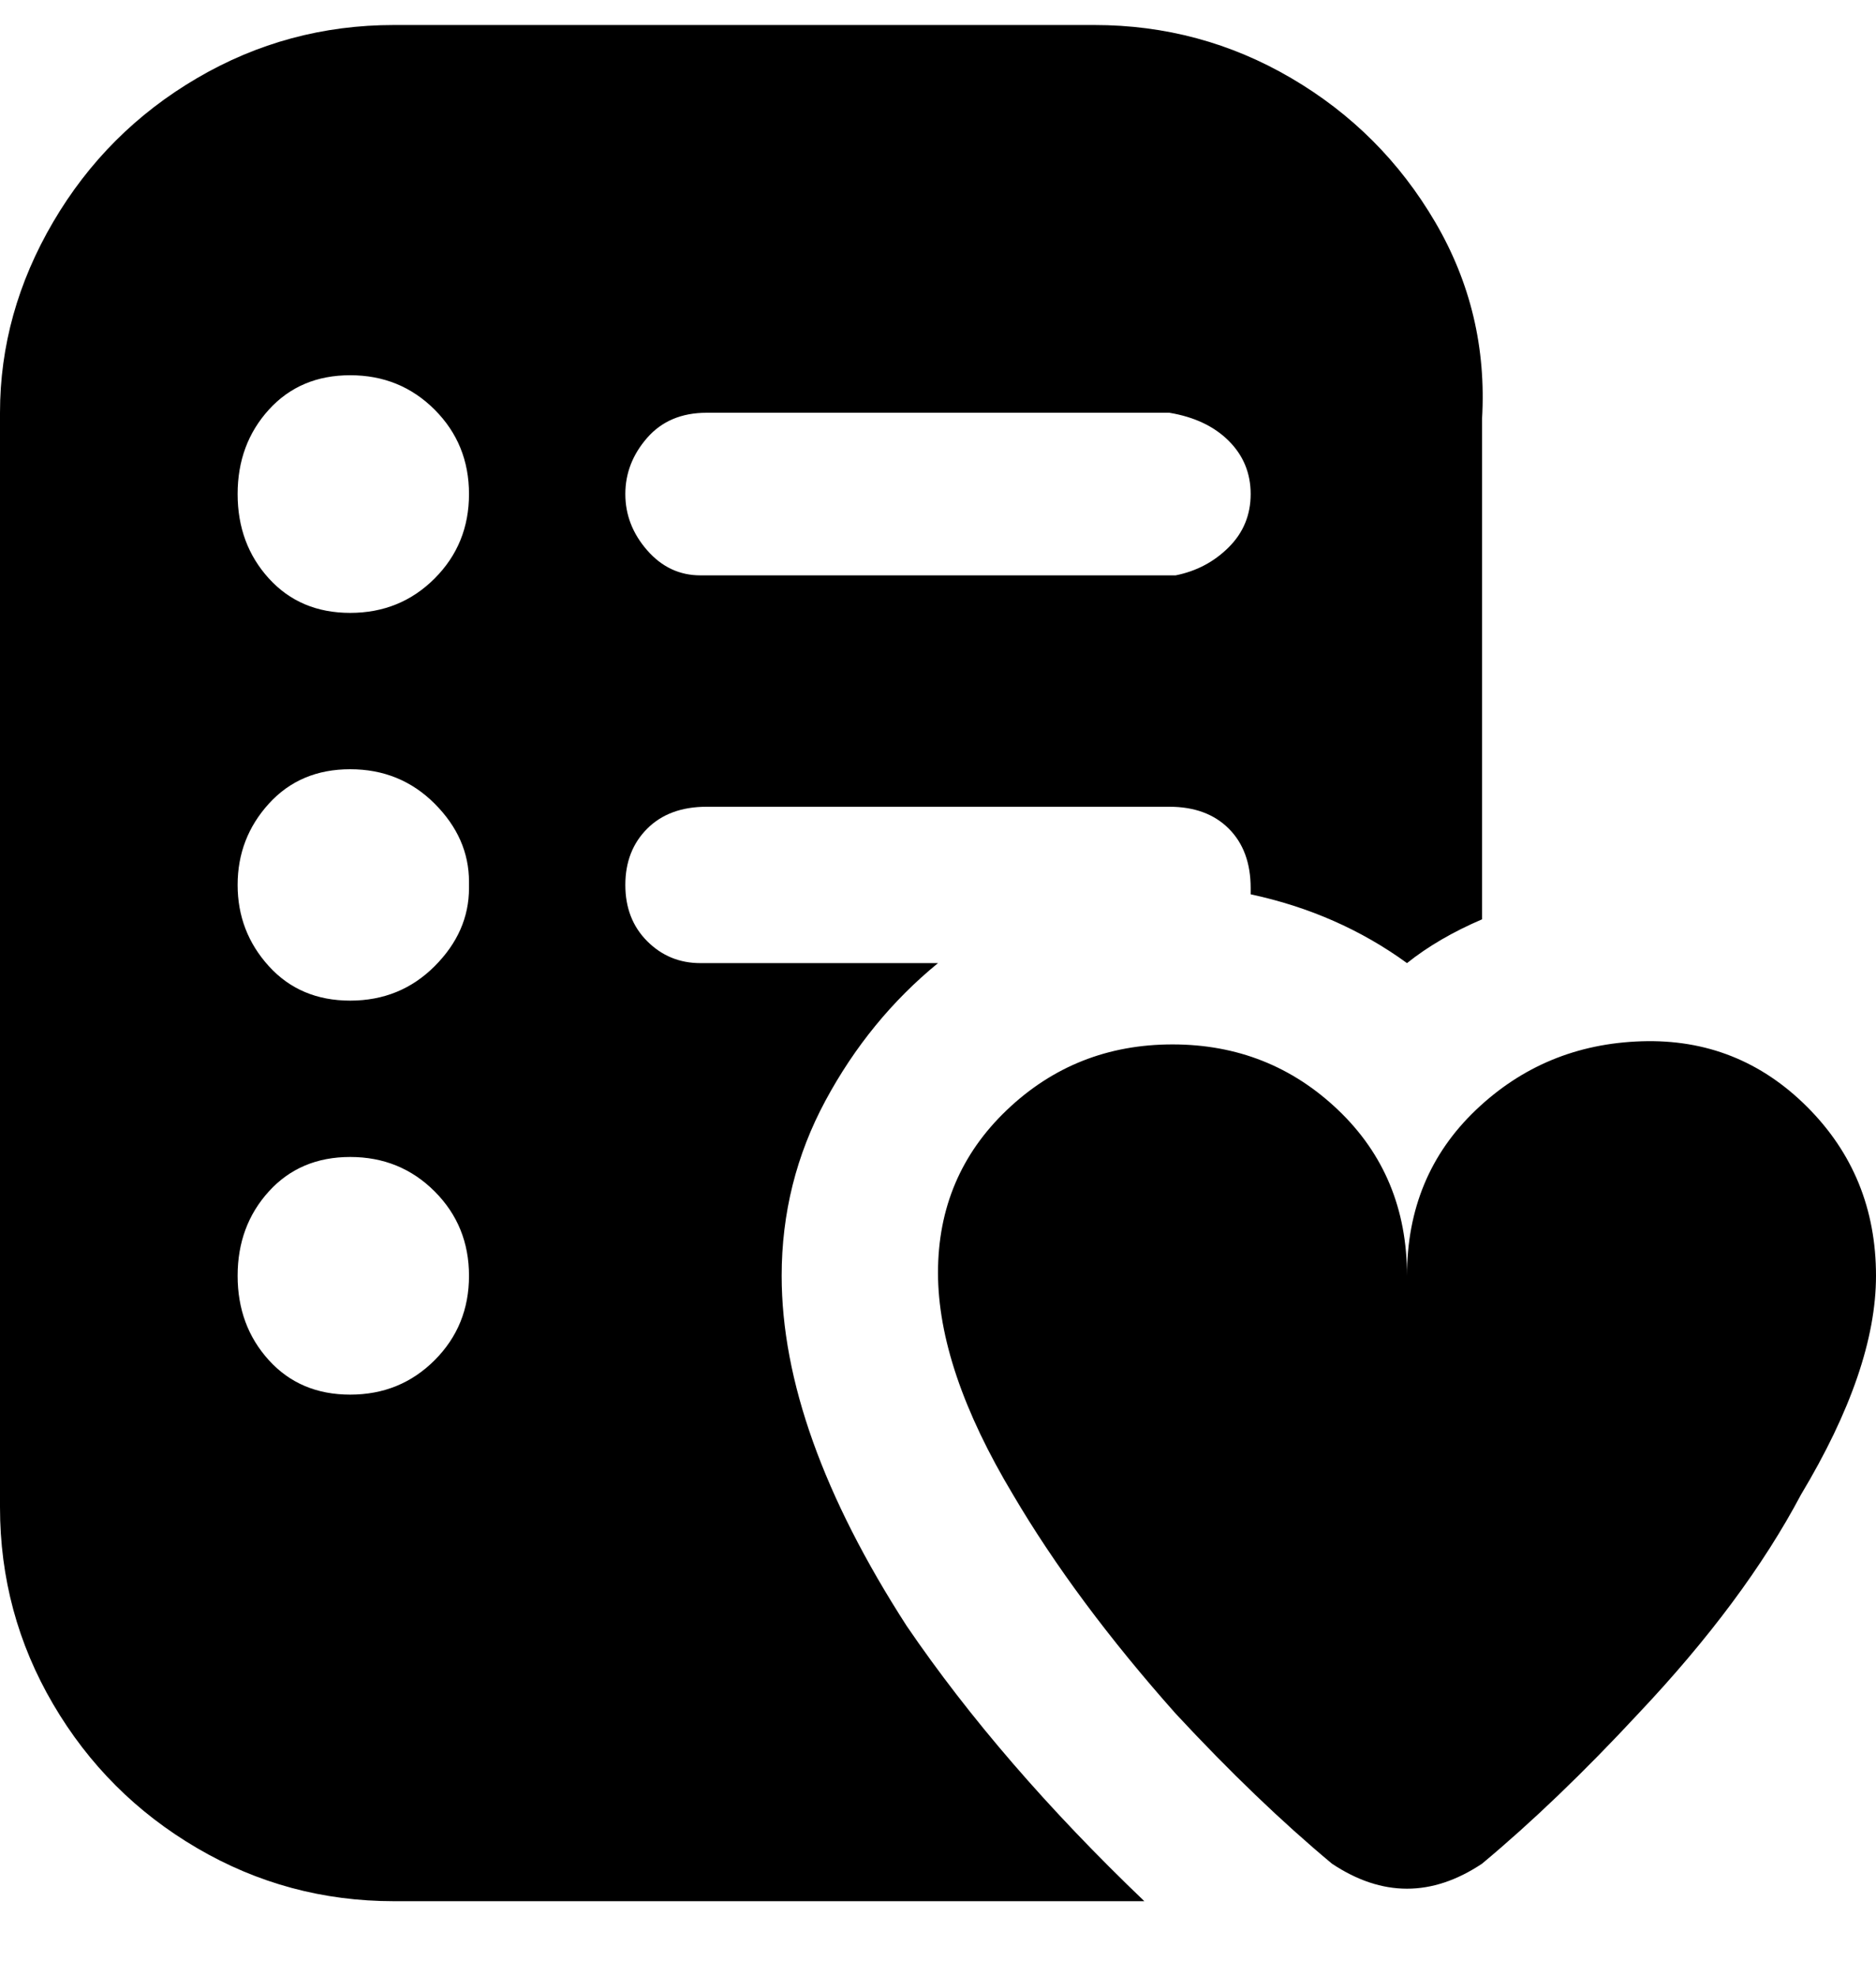 <svg viewBox="0 0 300 316" xmlns="http://www.w3.org/2000/svg"><path d="M300 204q0 15-12 35-9 17-26 35-13 14-25 24-6 4-12 4t-12-4q-12-10-25-24-16-18-26-35-12-20-12-35.5t11-26q11-10.5 26.5-10.5t26.5 10.5q11 10.5 11 26.5 0-16 11-26.5t26.5-11Q278 166 289 177t11 27zM183 304H63q-17 0-31.5-8.5t-23-23Q0 258 0 241V66q0-16 8.5-30.5t23-23Q46 4 63 4h112q17 0 31.5 8.5t23 23Q238 50 237 67v80q-7 3-12 7-11-8-25-11v-1q0-6-3.5-9.5T187 129h-74q-6 0-9.5 3.5t-3.5 9q0 5.5 3.5 9t8.5 3.5h38q-11 9-18 22t-7 28q0 25 20 56 15 22 38 44zM100 79q0 5 3.5 9t8.5 4h76q5-1 8.5-4.5T200 79q0-5-3.5-8.5T187 66h-74q-6 0-9.5 4t-3.5 9zM75 204q0-8-5.5-13.5T56 185q-8 0-13 5.5T38 204q0 8 5 13.5t13 5.5q8 0 13.5-5.5T75 204zm0-63q0-7-5.5-12.5T56 123q-8 0-13 5.5t-5 13q0 7.5 5 13t13 5.5q8 0 13.5-5.5T75 142v-1zm0-62q0-8-5.5-13.5T56 60q-8 0-13 5.5T38 79q0 8 5 13.5T56 98q8 0 13.5-5.5T75 79z"/></svg>